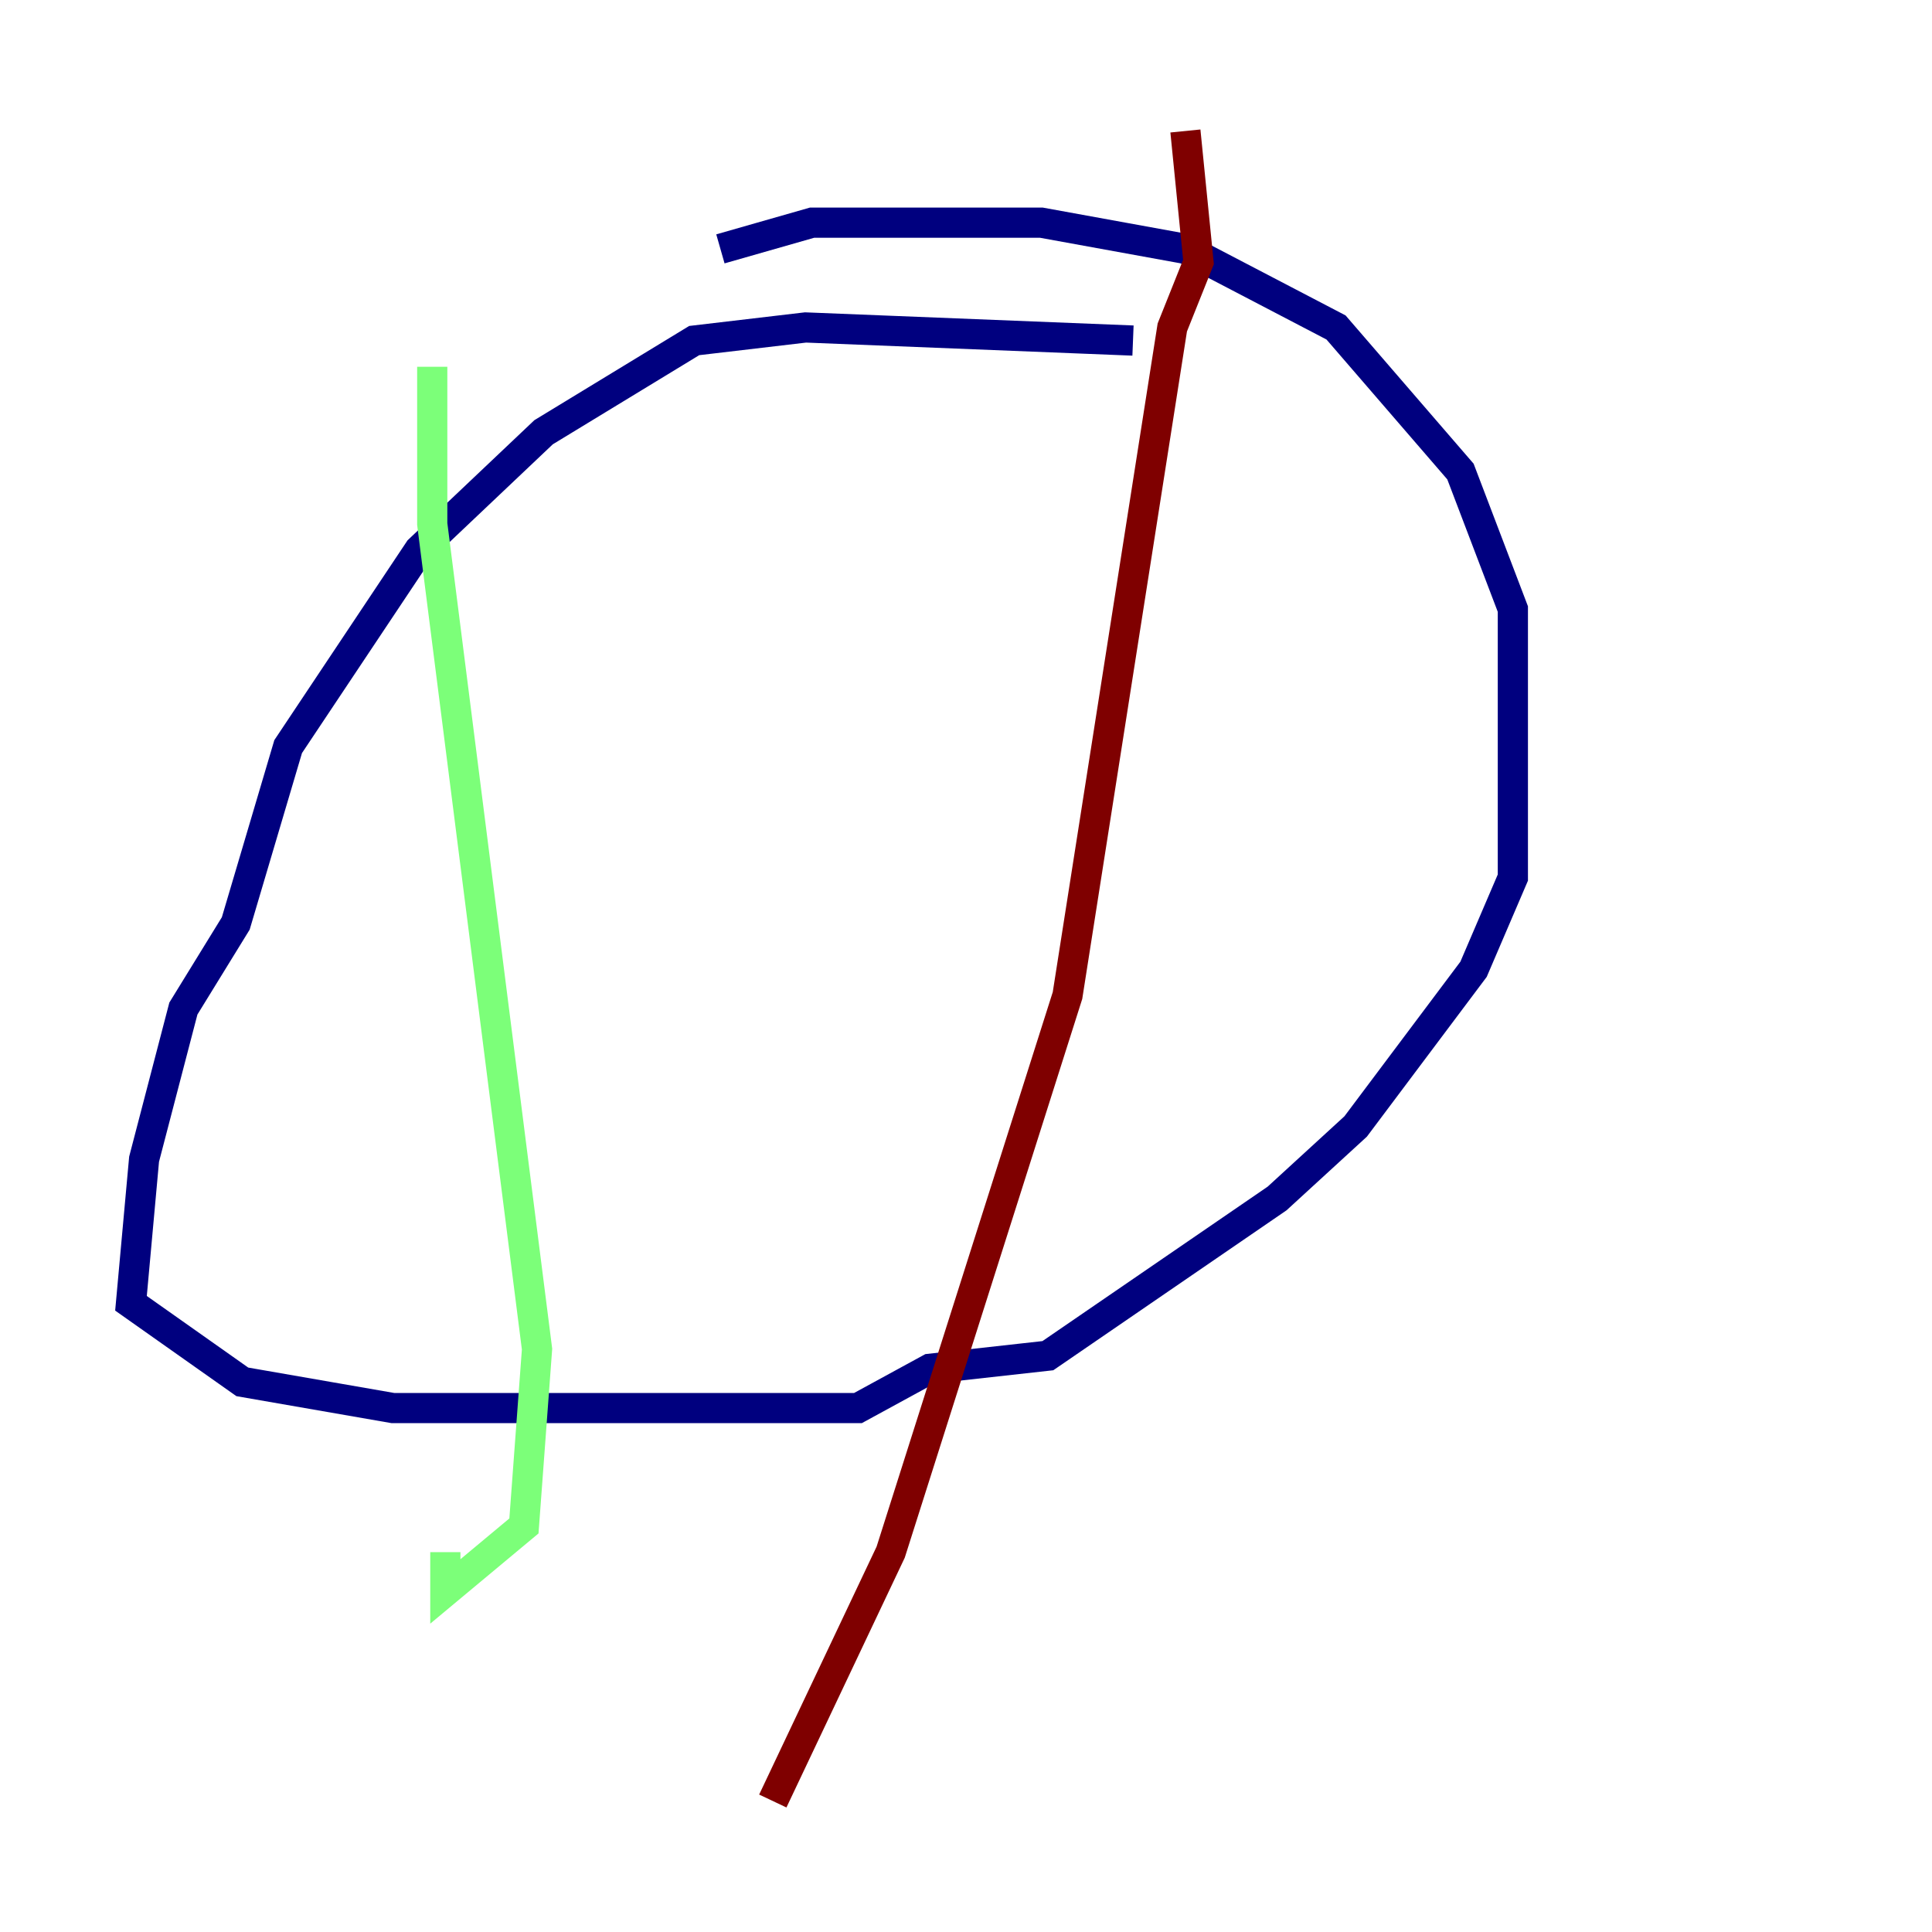 <?xml version="1.0" encoding="utf-8" ?>
<svg baseProfile="tiny" height="128" version="1.2" viewBox="0,0,128,128" width="128" xmlns="http://www.w3.org/2000/svg" xmlns:ev="http://www.w3.org/2001/xml-events" xmlns:xlink="http://www.w3.org/1999/xlink"><defs /><polyline fill="none" points="75.064,22.563 53.37,21.695 45.993,22.563 36.014,28.637 27.77,36.447 19.091,49.464 15.62,61.18 12.149,66.82 9.546,76.8 8.678,86.346 16.054,91.552 26.034,93.288 56.841,93.288 61.614,90.685 69.424,89.817 84.61,79.403 89.817,74.63 97.627,64.217 100.231,58.142 100.231,40.352 96.759,31.241 88.515,21.695 78.536,16.488 68.99,14.752 53.803,14.752 47.729,16.488" stroke="#00007f" stroke-width="2" /><polyline fill="none" points="28.637,24.298 28.637,34.712 35.58,89.383 34.712,101.098 29.505,105.437 29.505,102.834" stroke="#7cff79" stroke-width="2" /><polyline fill="none" points="78.536,8.678 79.403,17.356 77.668,21.695 70.725,65.953 59.01,102.834 51.2,119.322" stroke="#7f0000" stroke-width="2" /></svg>